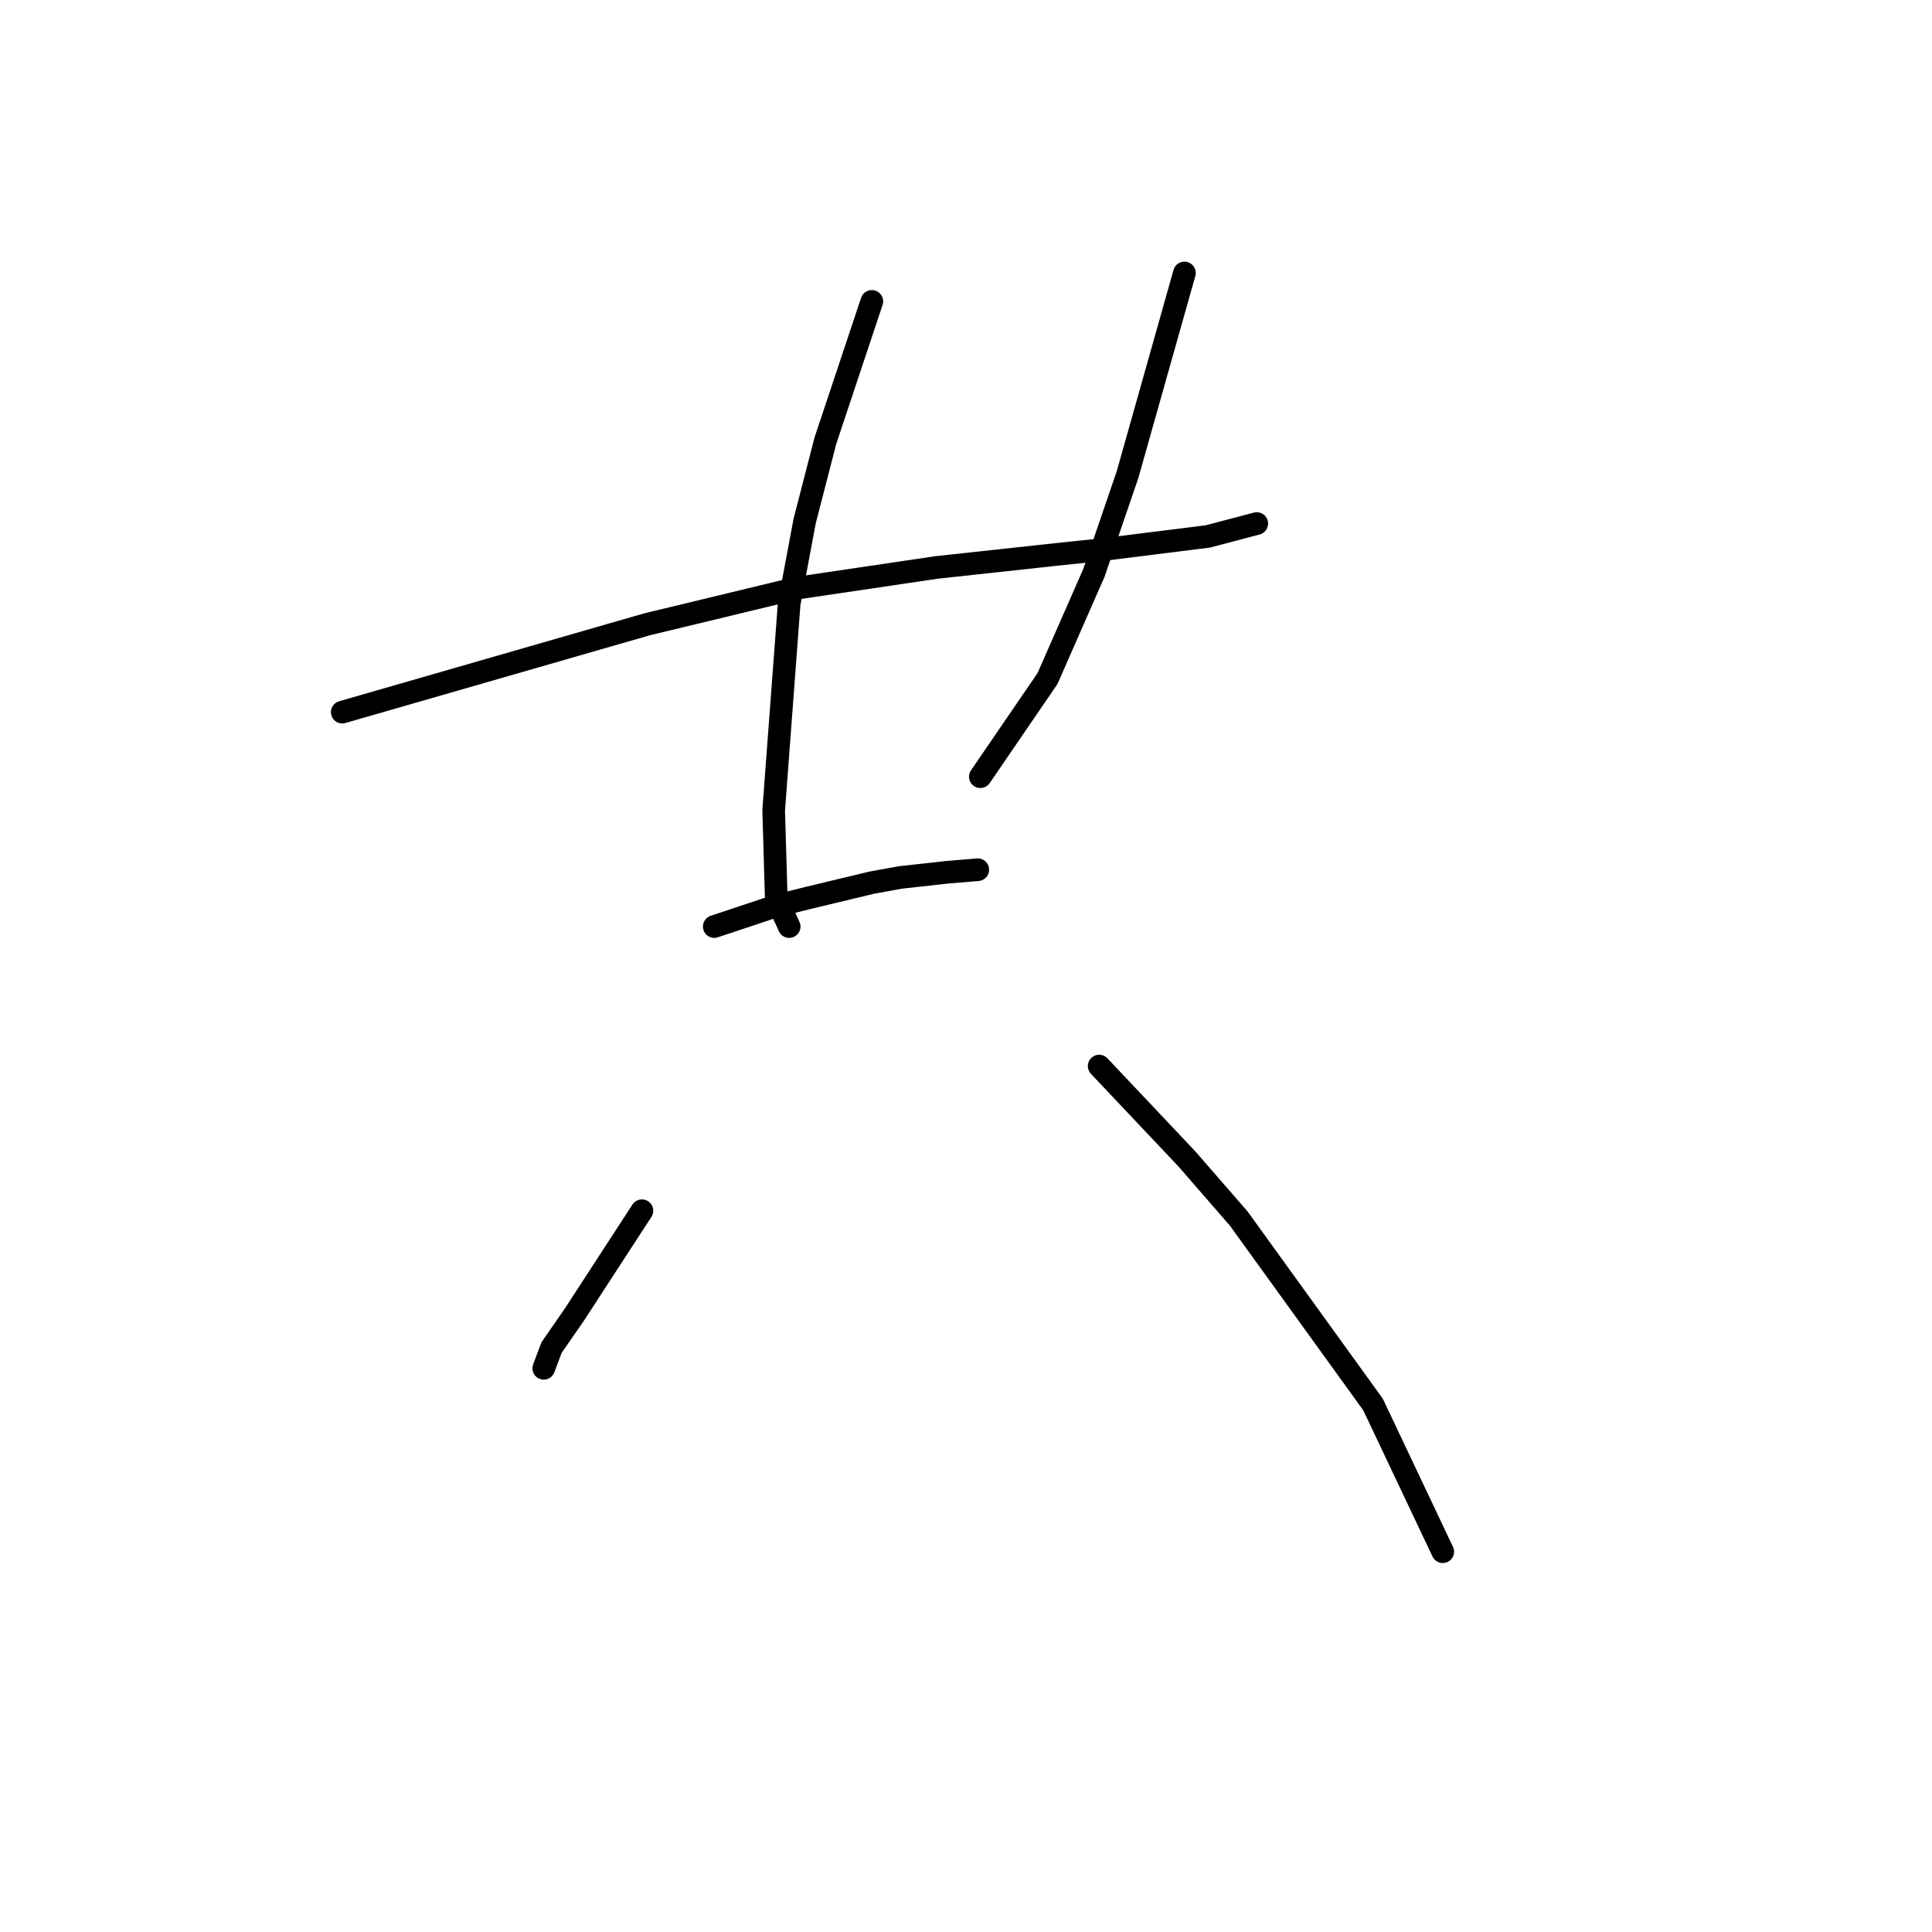 <?xml version="1.0" standalone="no"?>
    <svg width="256" height="256" xmlns="http://www.w3.org/2000/svg" version="1.1">
    <polyline stroke="black" stroke-width="3" stroke-linecap="round" fill="transparent" stroke-linejoin="round" points="45.35 94.362 65.546 88.542 85.742 82.723 105.596 77.931 124.081 75.192 139.827 73.481 146.331 72.796 160.023 71.085 166.527 69.373 166.527 69.373 " />
        <polyline stroke="black" stroke-width="3" stroke-linecap="round" fill="transparent" stroke-linejoin="round" points="115.523 39.935 112.442 49.177 109.362 58.419 106.623 69.031 104.569 79.985 102.516 107.369 102.858 119.008 104.569 122.773 104.569 122.773 " />
        <polyline stroke="black" stroke-width="3" stroke-linecap="round" fill="transparent" stroke-linejoin="round" points="156.943 36.169 153.177 49.519 149.412 62.869 144.962 75.877 138.8 89.912 129.9 102.919 129.9 102.919 " />
        <polyline stroke="black" stroke-width="3" stroke-linecap="round" fill="transparent" stroke-linejoin="round" points="94.642 122.773 98.75 121.404 102.858 120.035 106.966 119.008 115.523 116.954 119.289 116.269 125.45 115.585 129.558 115.242 129.558 115.242 " />
        <polyline stroke="black" stroke-width="3" stroke-linecap="round" fill="transparent" stroke-linejoin="round" points="85.058 160.427 80.608 167.273 76.158 174.119 73.077 178.569 72.05 181.308 72.05 181.308 " />
        <polyline stroke="black" stroke-width="3" stroke-linecap="round" fill="transparent" stroke-linejoin="round" points="145.646 141.258 151.466 147.419 157.285 153.581 164.131 161.454 181.931 186.1 191.173 205.612 191.173 205.612 " />
        </svg>